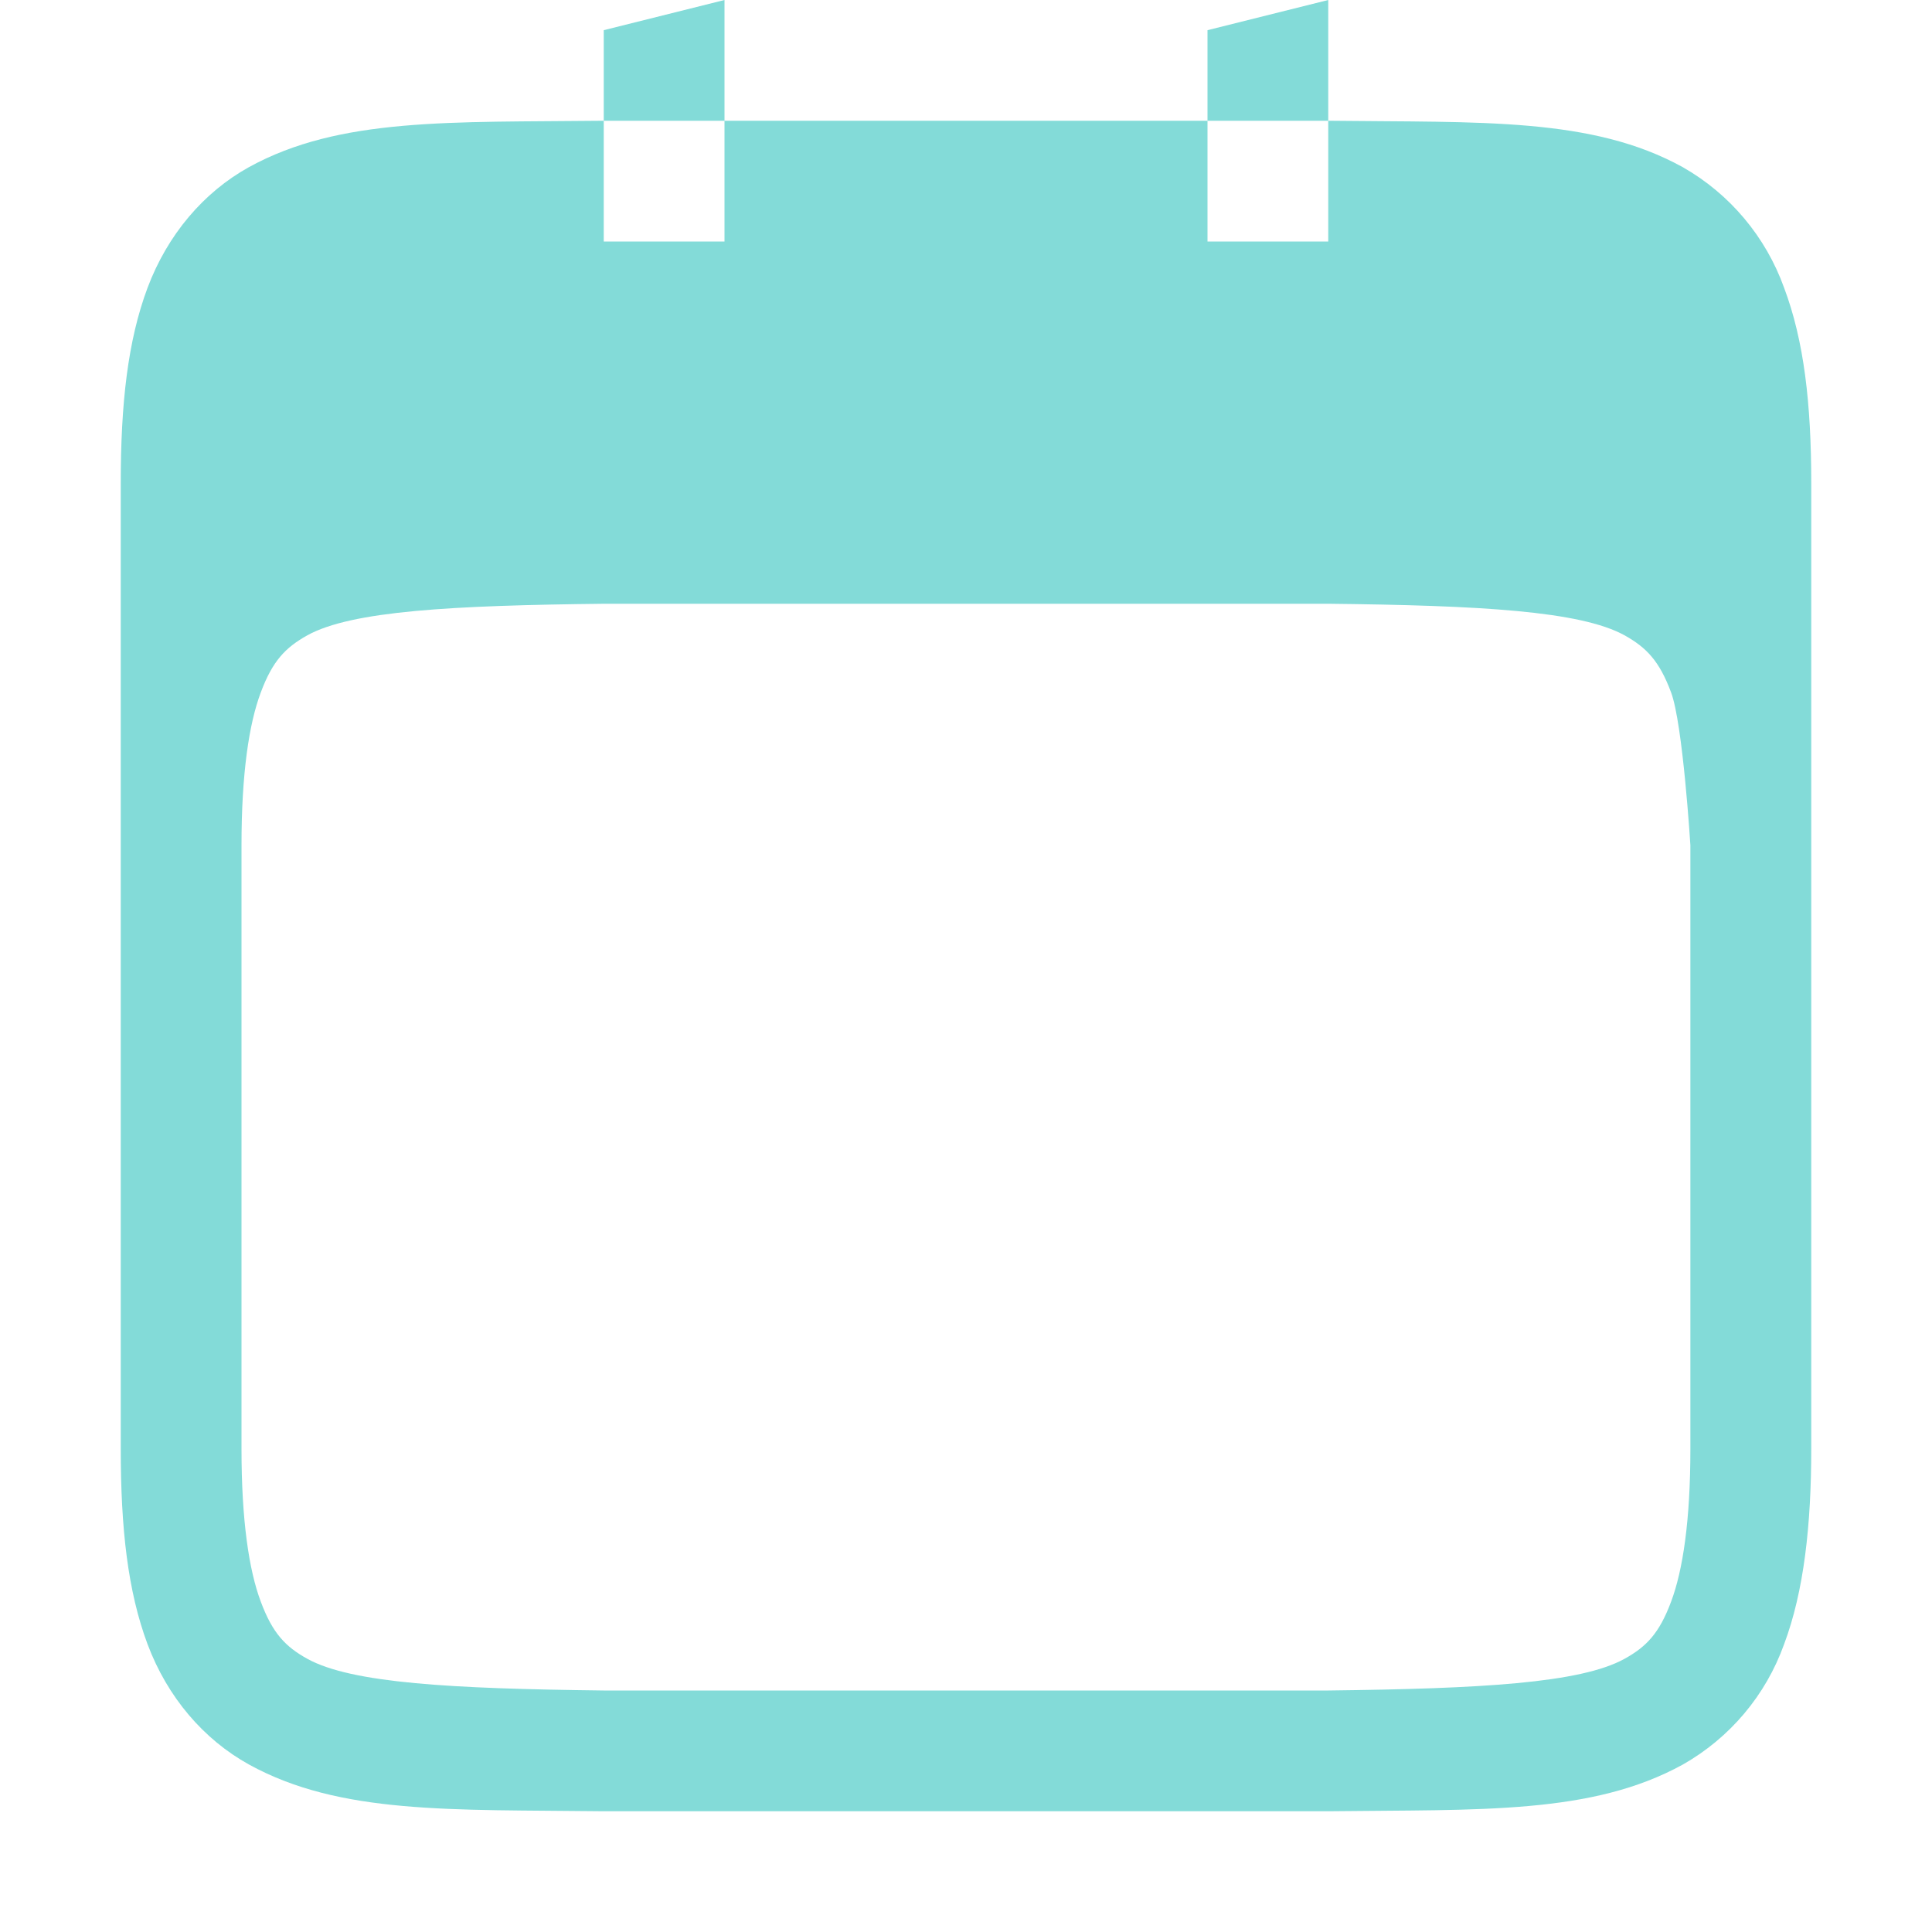 <svg width="100" height="100" viewBox="0 0 100 100" fill="none" xmlns="http://www.w3.org/2000/svg">
<g clip-path="url(#clip0_1290_115)">
<path d="M37.5 0L31.25 1.562V6.25H37.5V0ZM37.5 6.25V12.5H31.25V6.25H31.212C23.344 6.338 17.587 6.062 12.887 8.65C10.537 9.95 8.669 12.15 7.638 14.894C6.612 17.631 6.25 20.894 6.25 25V75C6.25 79.106 6.612 82.362 7.638 85.106C8.669 87.85 10.537 90.031 12.887 91.331C17.594 93.925 23.35 93.656 31.212 93.75H68.787C76.65 93.656 82.4 93.925 87.106 91.331C89.541 89.95 91.4 87.742 92.344 85.106C93.375 82.362 93.75 78.919 93.75 75V25C93.75 20.887 93.375 17.631 92.344 14.894C91.397 12.257 89.54 10.044 87.106 8.656C82.4 6.056 76.65 6.344 68.787 6.25H68.75V12.5H62.5V6.25H37.5ZM62.5 6.25H68.75V0L62.5 1.562V6.25ZM31.288 31.25H68.75C76.625 31.337 81.794 31.625 84.081 32.881C85.225 33.519 85.888 34.212 86.494 35.837C87.106 37.462 87.494 43.75 87.494 43.75V75C87.494 78.7 87.106 81.281 86.494 82.906C85.888 84.531 85.225 85.231 84.081 85.862C81.794 87.125 76.619 87.406 68.75 87.5H31.25C23.375 87.406 18.206 87.125 15.912 85.862C14.769 85.231 14.106 84.531 13.5 82.906C12.887 81.281 12.5 78.7 12.5 75V43.75C12.5 40.044 12.887 37.462 13.5 35.837C14.106 34.212 14.769 33.519 15.912 32.881C18.206 31.619 23.387 31.337 31.288 31.25Z" fill="#83DBD8"/>
</g>
<defs>
<clipPath id="clip0_1290_115">
<rect width="100" height="100" fill="white"/>
</clipPath>
</defs>
</svg>
